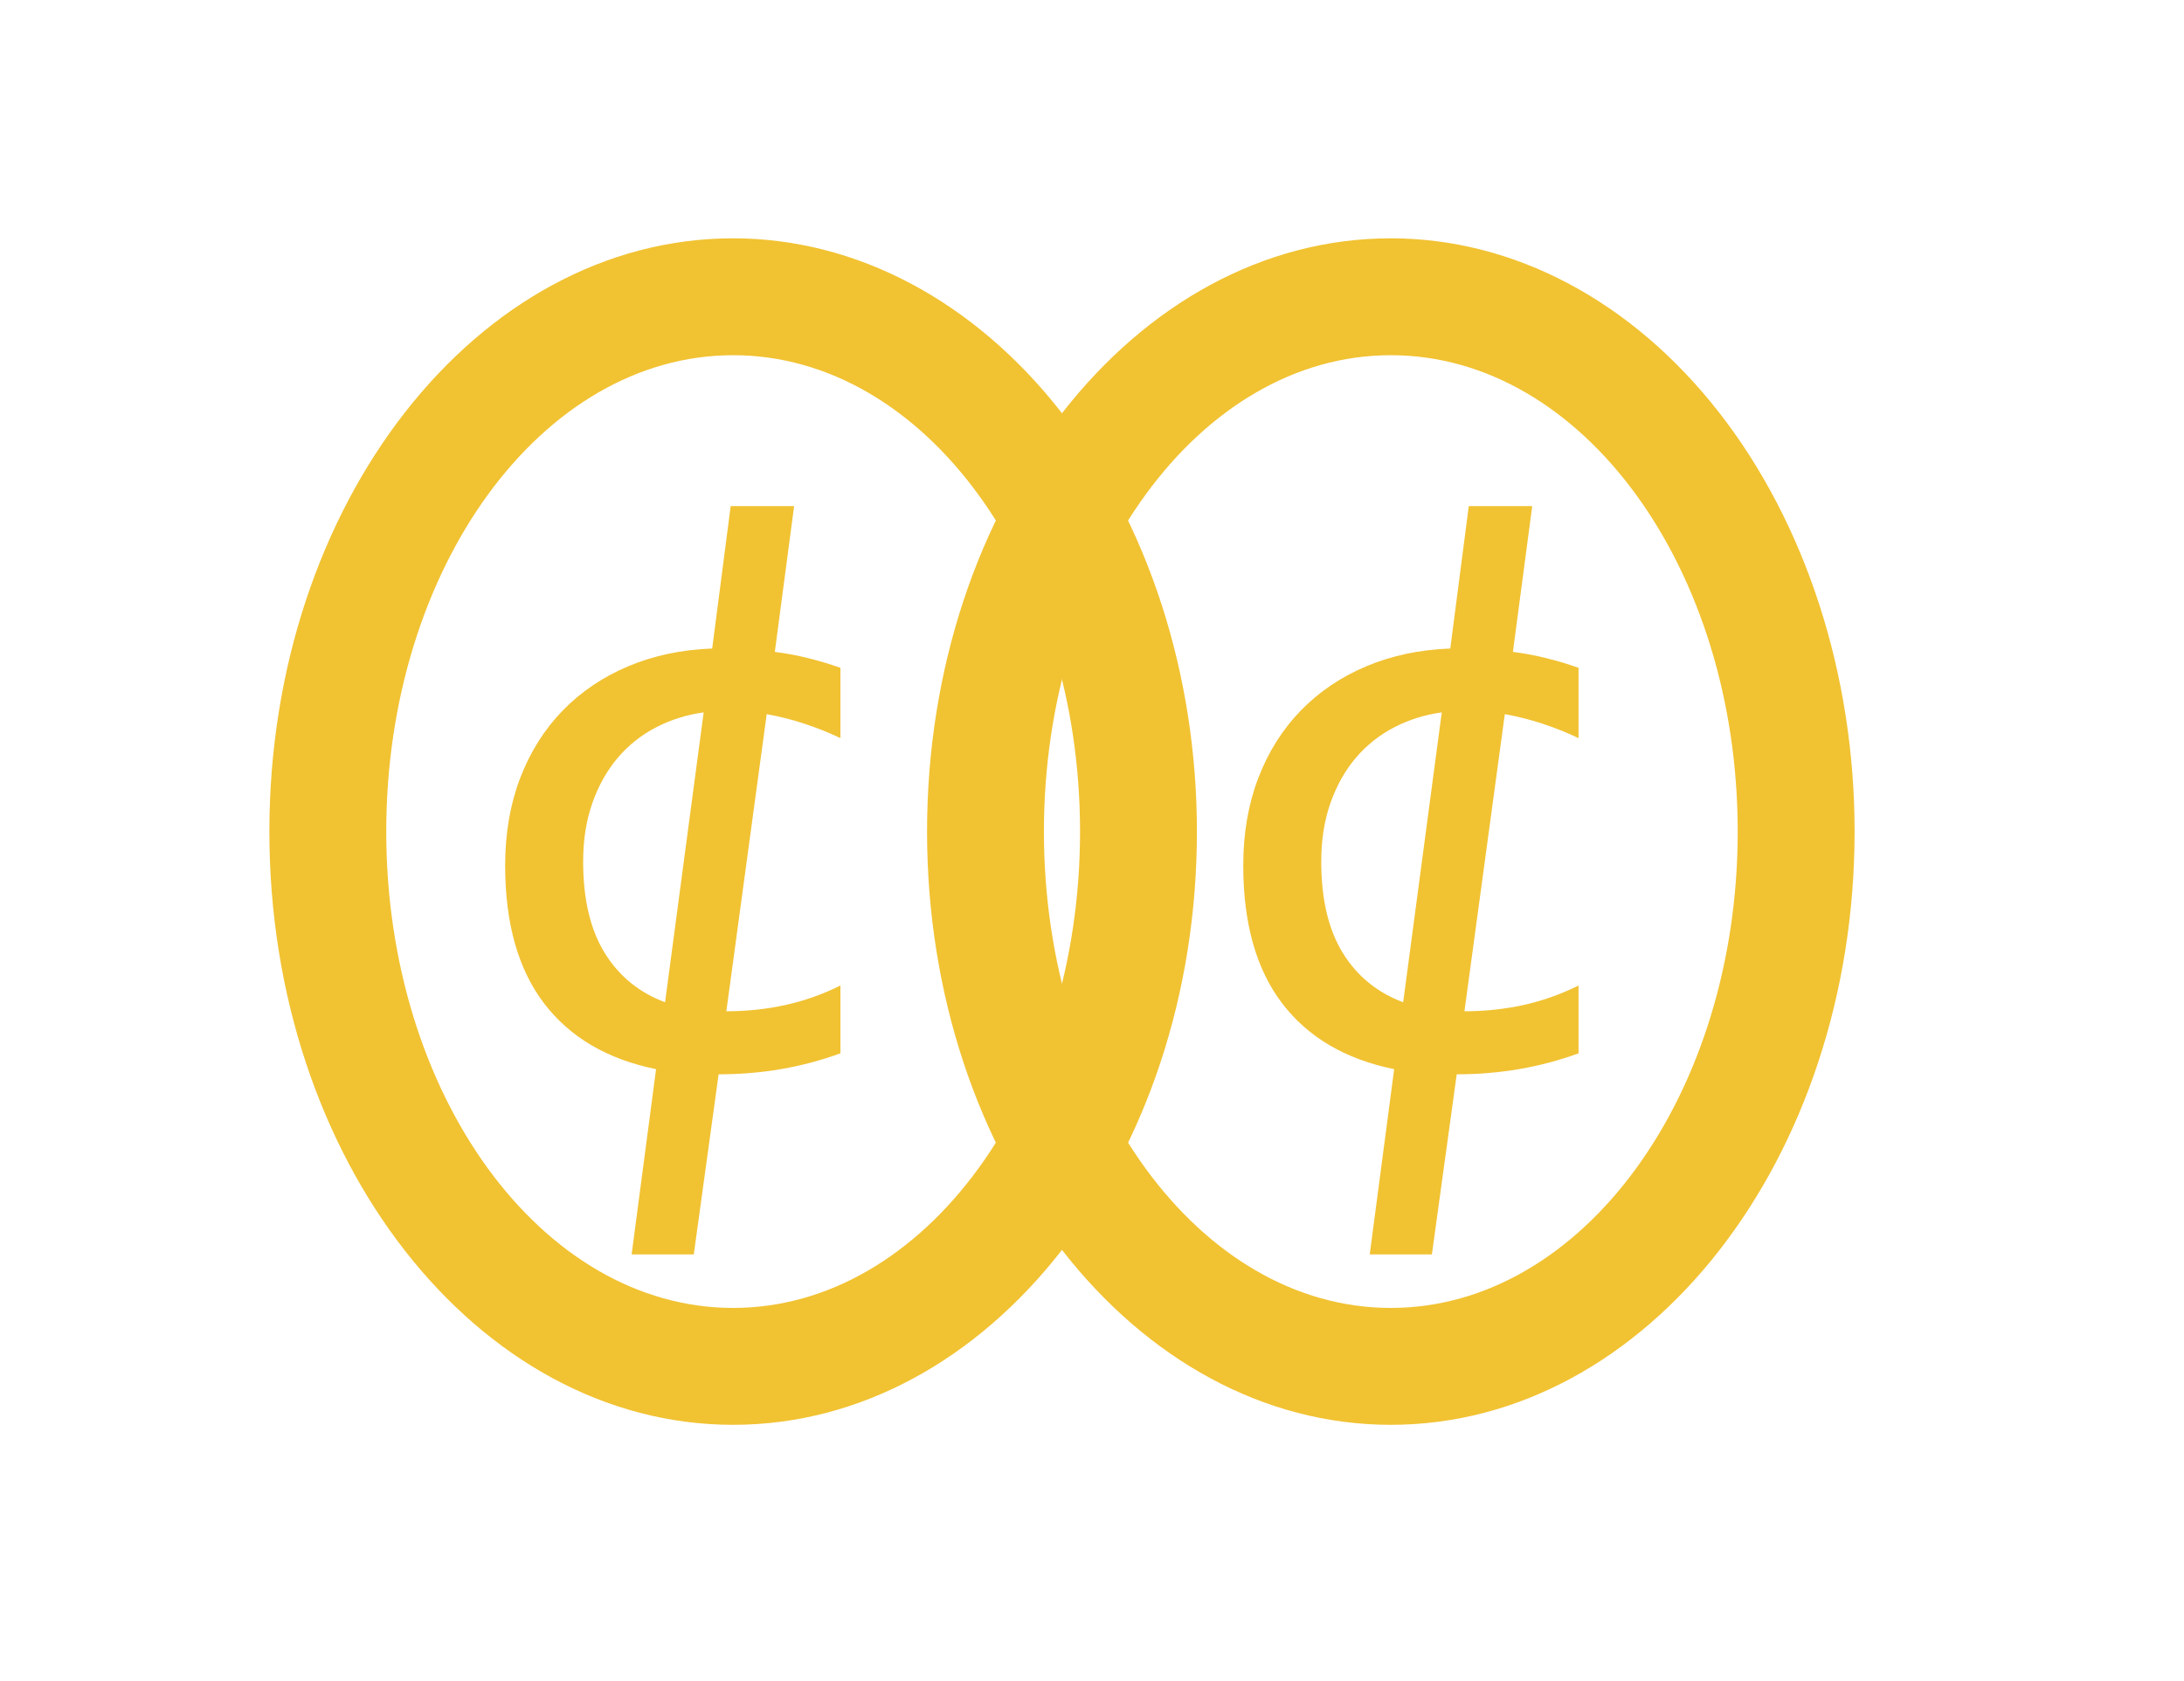 <svg version="1.1" viewBox="0.0 0.0 424.425 326.682" fill="none" stroke="none" stroke-linecap="square" stroke-miterlimit="10" xmlns:xlink="http://www.w3.org/1999/xlink" xmlns="http://www.w3.org/2000/svg"><clipPath id="p.0"><path d="m0 0l424.425 0l0 326.682l-424.425 0l0 -326.682z" clip-rule="nonzero"/></clipPath><g clip-path="url(#p.0)"><path fill="#000000" fill-opacity="0.0" d="m0 0l424.425 0l0 326.682l-424.425 0z" fill-rule="evenodd"/><path fill="#f1c232" d="m52.349 161.583l0 0c0 -63.665 40.351 -115.276 90.126 -115.276l0 0c23.903 0 46.827 12.145 63.729 33.763c16.902 21.618 26.397 50.939 26.397 81.512l0 0c0 63.665 -40.351 115.276 -90.126 115.276l0 0c-49.775 0 -90.126 -51.611 -90.126 -115.276zm22.712 0l0 0c0 51.122 30.182 92.564 67.414 92.564c37.232 0 67.414 -41.442 67.414 -92.564c0 -51.122 -30.182 -92.564 -67.414 -92.564l0 0c-37.232 0 -67.414 41.442 -67.414 92.564z" fill-rule="evenodd"/><path fill="#f1c232" d="m141.153 196.501q5.922 0 11.422 -1.203q5.5 -1.203 10.75 -3.797l0 13.172q-11.172 4.078 -23.672 4.078l-4.828 35.0l-12.078 0l4.75 -36.0q-14.25 -2.906 -21.797 -12.828q-7.531 -9.922 -7.531 -26.75q0 -9.328 2.906 -16.953q2.922 -7.625 8.25 -13.125q5.344 -5.5 12.75 -8.625q7.422 -3.125 16.328 -3.453l3.594 -27.672l12.328 0l-3.75 28.328q3.328 0.422 6.5 1.219q3.172 0.781 6.25 1.875l0 13.656q-3.5 -1.656 -7.094 -2.828q-3.578 -1.172 -7.234 -1.828l-7.844 57.734zm-4.406 -58.078q-4.922 0.672 -9.219 2.891q-4.281 2.203 -7.453 5.906q-3.156 3.703 -4.953 8.797q-1.797 5.078 -1.797 11.406q0 10.922 4.172 17.719q4.172 6.781 11.75 9.609l7.5 -56.328z" fill-rule="nonzero"/><path fill="#f1c232" d="m180.157 161.583l0 0c0 -63.665 40.351 -115.276 90.126 -115.276l0 0c23.903 0 46.827 12.145 63.729 33.763c16.902 21.618 26.397 50.939 26.397 81.512l0 0c0 63.665 -40.351 115.276 -90.126 115.276l0 0c-49.775 0 -90.126 -51.611 -90.126 -115.276zm22.712 0l0 0c0 51.122 30.182 92.564 67.414 92.564c37.232 0 67.414 -41.442 67.414 -92.564c0 -51.122 -30.182 -92.564 -67.414 -92.564l0 0c-37.232 0 -67.414 41.442 -67.414 92.564z" fill-rule="evenodd"/><path fill="#f1c232" d="m284.591 196.501q5.922 0 11.422 -1.203q5.5 -1.203 10.75 -3.797l0 13.172q-11.172 4.078 -23.672 4.078l-4.828 35.0l-12.078 0l4.75 -36.0q-14.25 -2.906 -21.797 -12.828q-7.531 -9.922 -7.531 -26.75q0 -9.328 2.906 -16.953q2.922 -7.625 8.25 -13.125q5.344 -5.5 12.75 -8.625q7.422 -3.125 16.328 -3.453l3.594 -27.672l12.328 0l-3.75 28.328q3.328 0.422 6.5 1.219q3.172 0.781 6.25 1.875l0 13.656q-3.5 -1.656 -7.094 -2.828q-3.578 -1.172 -7.234 -1.828l-7.844 57.734zm-4.406 -58.078q-4.922 0.672 -9.219 2.891q-4.281 2.203 -7.453 5.906q-3.156 3.703 -4.953 8.797q-1.797 5.078 -1.797 11.406q0 10.922 4.172 17.719q4.172 6.781 11.75 9.609l7.5 -56.328z" fill-rule="nonzero"/></g></svg>